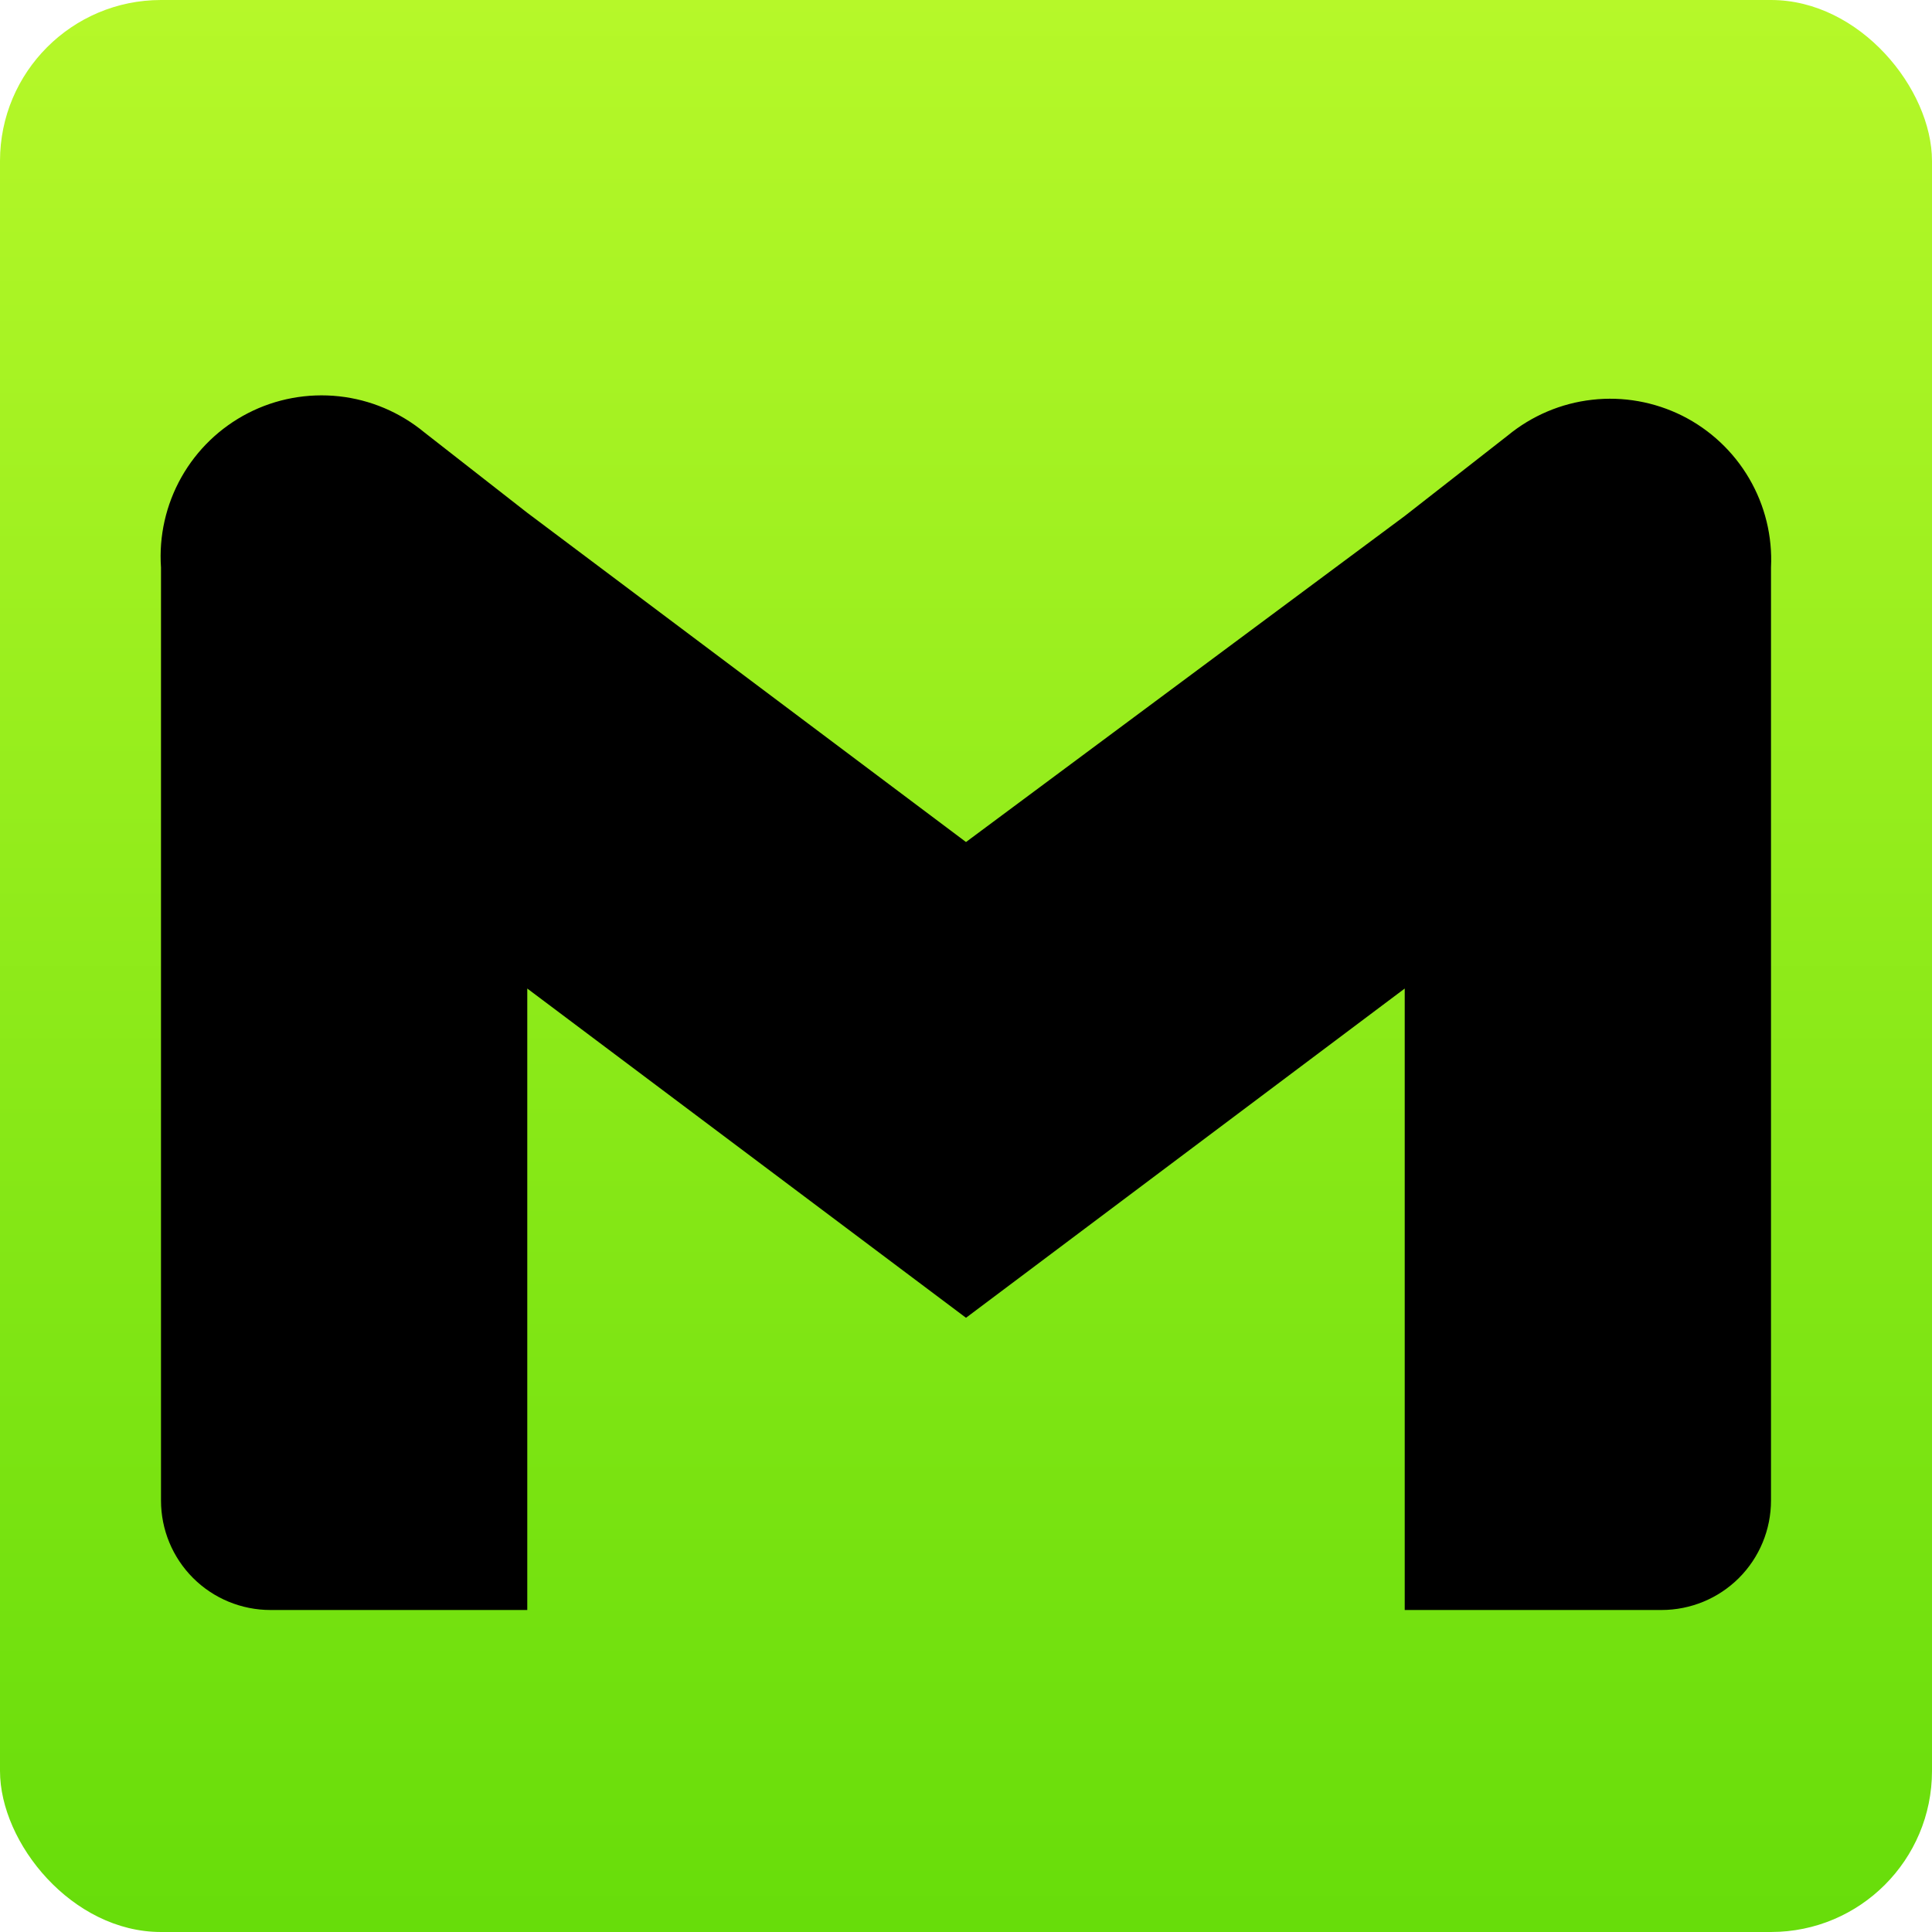 <svg width="24" height="24" viewBox="0 0 24 24" fill="none" xmlns="http://www.w3.org/2000/svg">
<rect width="24" height="24" rx="2" fill="url(#paint0_linear_19_10)"/>
<path d="M18.73 5.41L17.45 6.41L12 10.46L6.55 6.37L5.27 5.37C4.968 5.121 4.6 4.965 4.211 4.923C3.822 4.881 3.429 4.953 3.081 5.132C2.733 5.311 2.445 5.588 2.253 5.929C2.061 6.27 1.973 6.66 2 7.05V18.64C2 19.001 2.143 19.347 2.398 19.602C2.653 19.857 2.999 20 3.36 20H6.55V12.28L12 16.37L17.45 12.28V20H20.64C21.001 20 21.347 19.857 21.602 19.602C21.857 19.347 22 19.001 22 18.64V7.05C22.019 6.663 21.925 6.279 21.729 5.944C21.534 5.61 21.245 5.339 20.899 5.165C20.552 4.992 20.163 4.922 19.778 4.966C19.393 5.009 19.029 5.164 18.73 5.41V5.41Z" fill="black"/>
<defs>
<linearGradient id="paint0_linear_19_10" x1="12" y1="0" x2="12" y2="24" gradientUnits="userSpaceOnUse">
<stop stop-color="#B6F829"/>
<stop offset="1" stop-color="#67DD0A"/>
</linearGradient>
</defs>
</svg>
